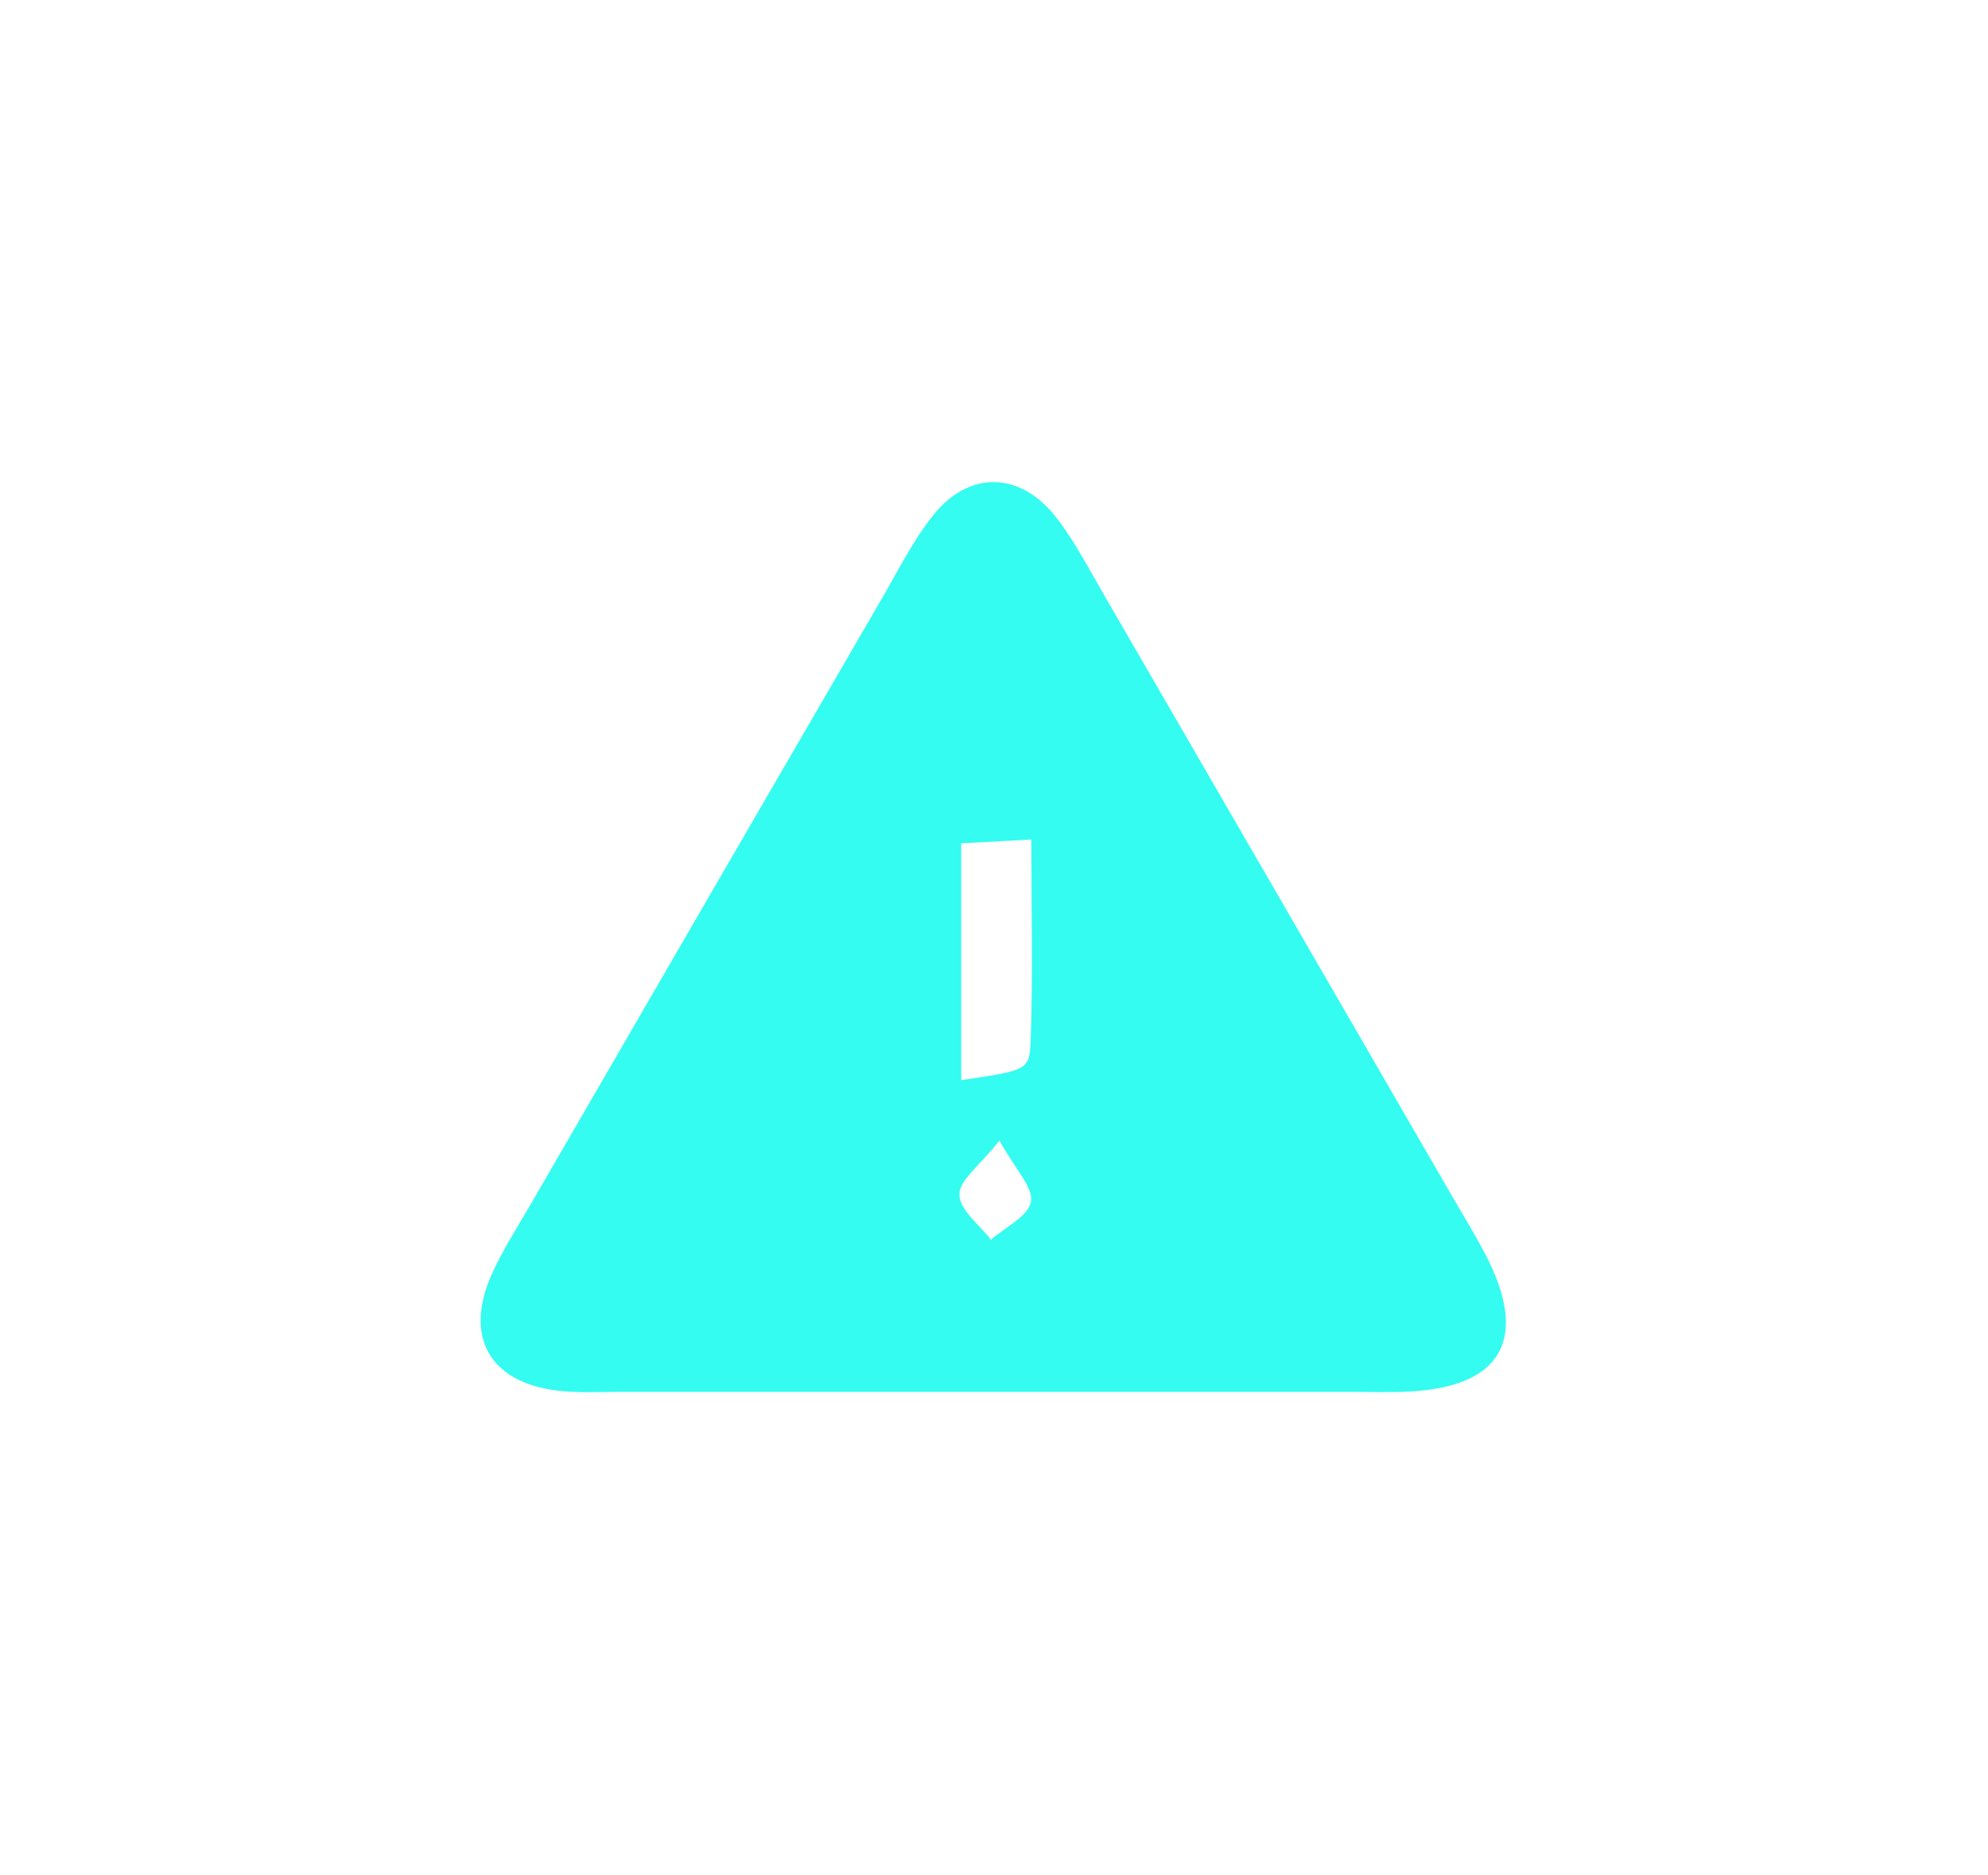 <svg width="106" height="100" viewBox="0 0 106 100" fill="none" xmlns="http://www.w3.org/2000/svg">
<g filter="url(#filter0_d_152_147)">
<path d="M51.862 73.217C45.256 73.217 38.65 73.217 32.05 73.217C30.922 73.217 29.78 73.285 28.672 73.144C25.096 72.694 23.736 70.259 25.221 66.942C25.812 65.625 26.61 64.4 27.336 63.146C33.55 52.412 39.768 41.682 45.996 30.958C46.887 29.428 47.685 27.806 48.784 26.441C50.7 24.063 53.415 24.145 55.317 26.591C56.299 27.854 57.044 29.307 57.852 30.696C64.071 41.426 70.28 52.165 76.493 62.899C77.06 63.877 77.65 64.836 78.173 65.833C80.553 70.356 79.116 72.96 74.098 73.203C73.135 73.251 72.167 73.217 71.199 73.217C64.758 73.217 58.312 73.217 51.871 73.217H51.862ZM50.25 56.595C53.7 56.082 53.894 56.087 53.952 54.552C54.078 51.075 53.991 47.589 53.991 43.764C52.495 43.847 51.319 43.91 50.25 43.968V56.595ZM52.292 59.815C51.237 61.156 50.144 61.936 50.153 62.706C50.163 63.514 51.228 64.308 51.833 65.107C52.587 64.444 53.817 63.867 53.967 63.088C54.112 62.333 53.144 61.364 52.292 59.82V59.815Z" fill="#34FCF1"/>
</g>
<defs>
<filter id="filter0_d_152_147" x="0.628" y="0.706" width="104.665" height="98.527" filterUnits="userSpaceOnUse" color-interpolation-filters="sRGB">
<feFlood flood-opacity="0" result="BackgroundImageFix"/>
<feColorMatrix in="SourceAlpha" type="matrix" values="0 0 0 0 0 0 0 0 0 0 0 0 0 0 0 0 0 0 127 0" result="hardAlpha"/>
<feOffset dx="1" dy="1"/>
<feGaussianBlur stdDeviation="12.5"/>
<feComposite in2="hardAlpha" operator="out"/>
<feColorMatrix type="matrix" values="0 0 0 0 0.204 0 0 0 0 0.988 0 0 0 0 0.945 0 0 0 0.29 0"/>
<feBlend mode="normal" in2="BackgroundImageFix" result="effect1_dropShadow_152_147"/>
<feBlend mode="normal" in="SourceGraphic" in2="effect1_dropShadow_152_147" result="shape"/>
</filter>
</defs>
</svg>
